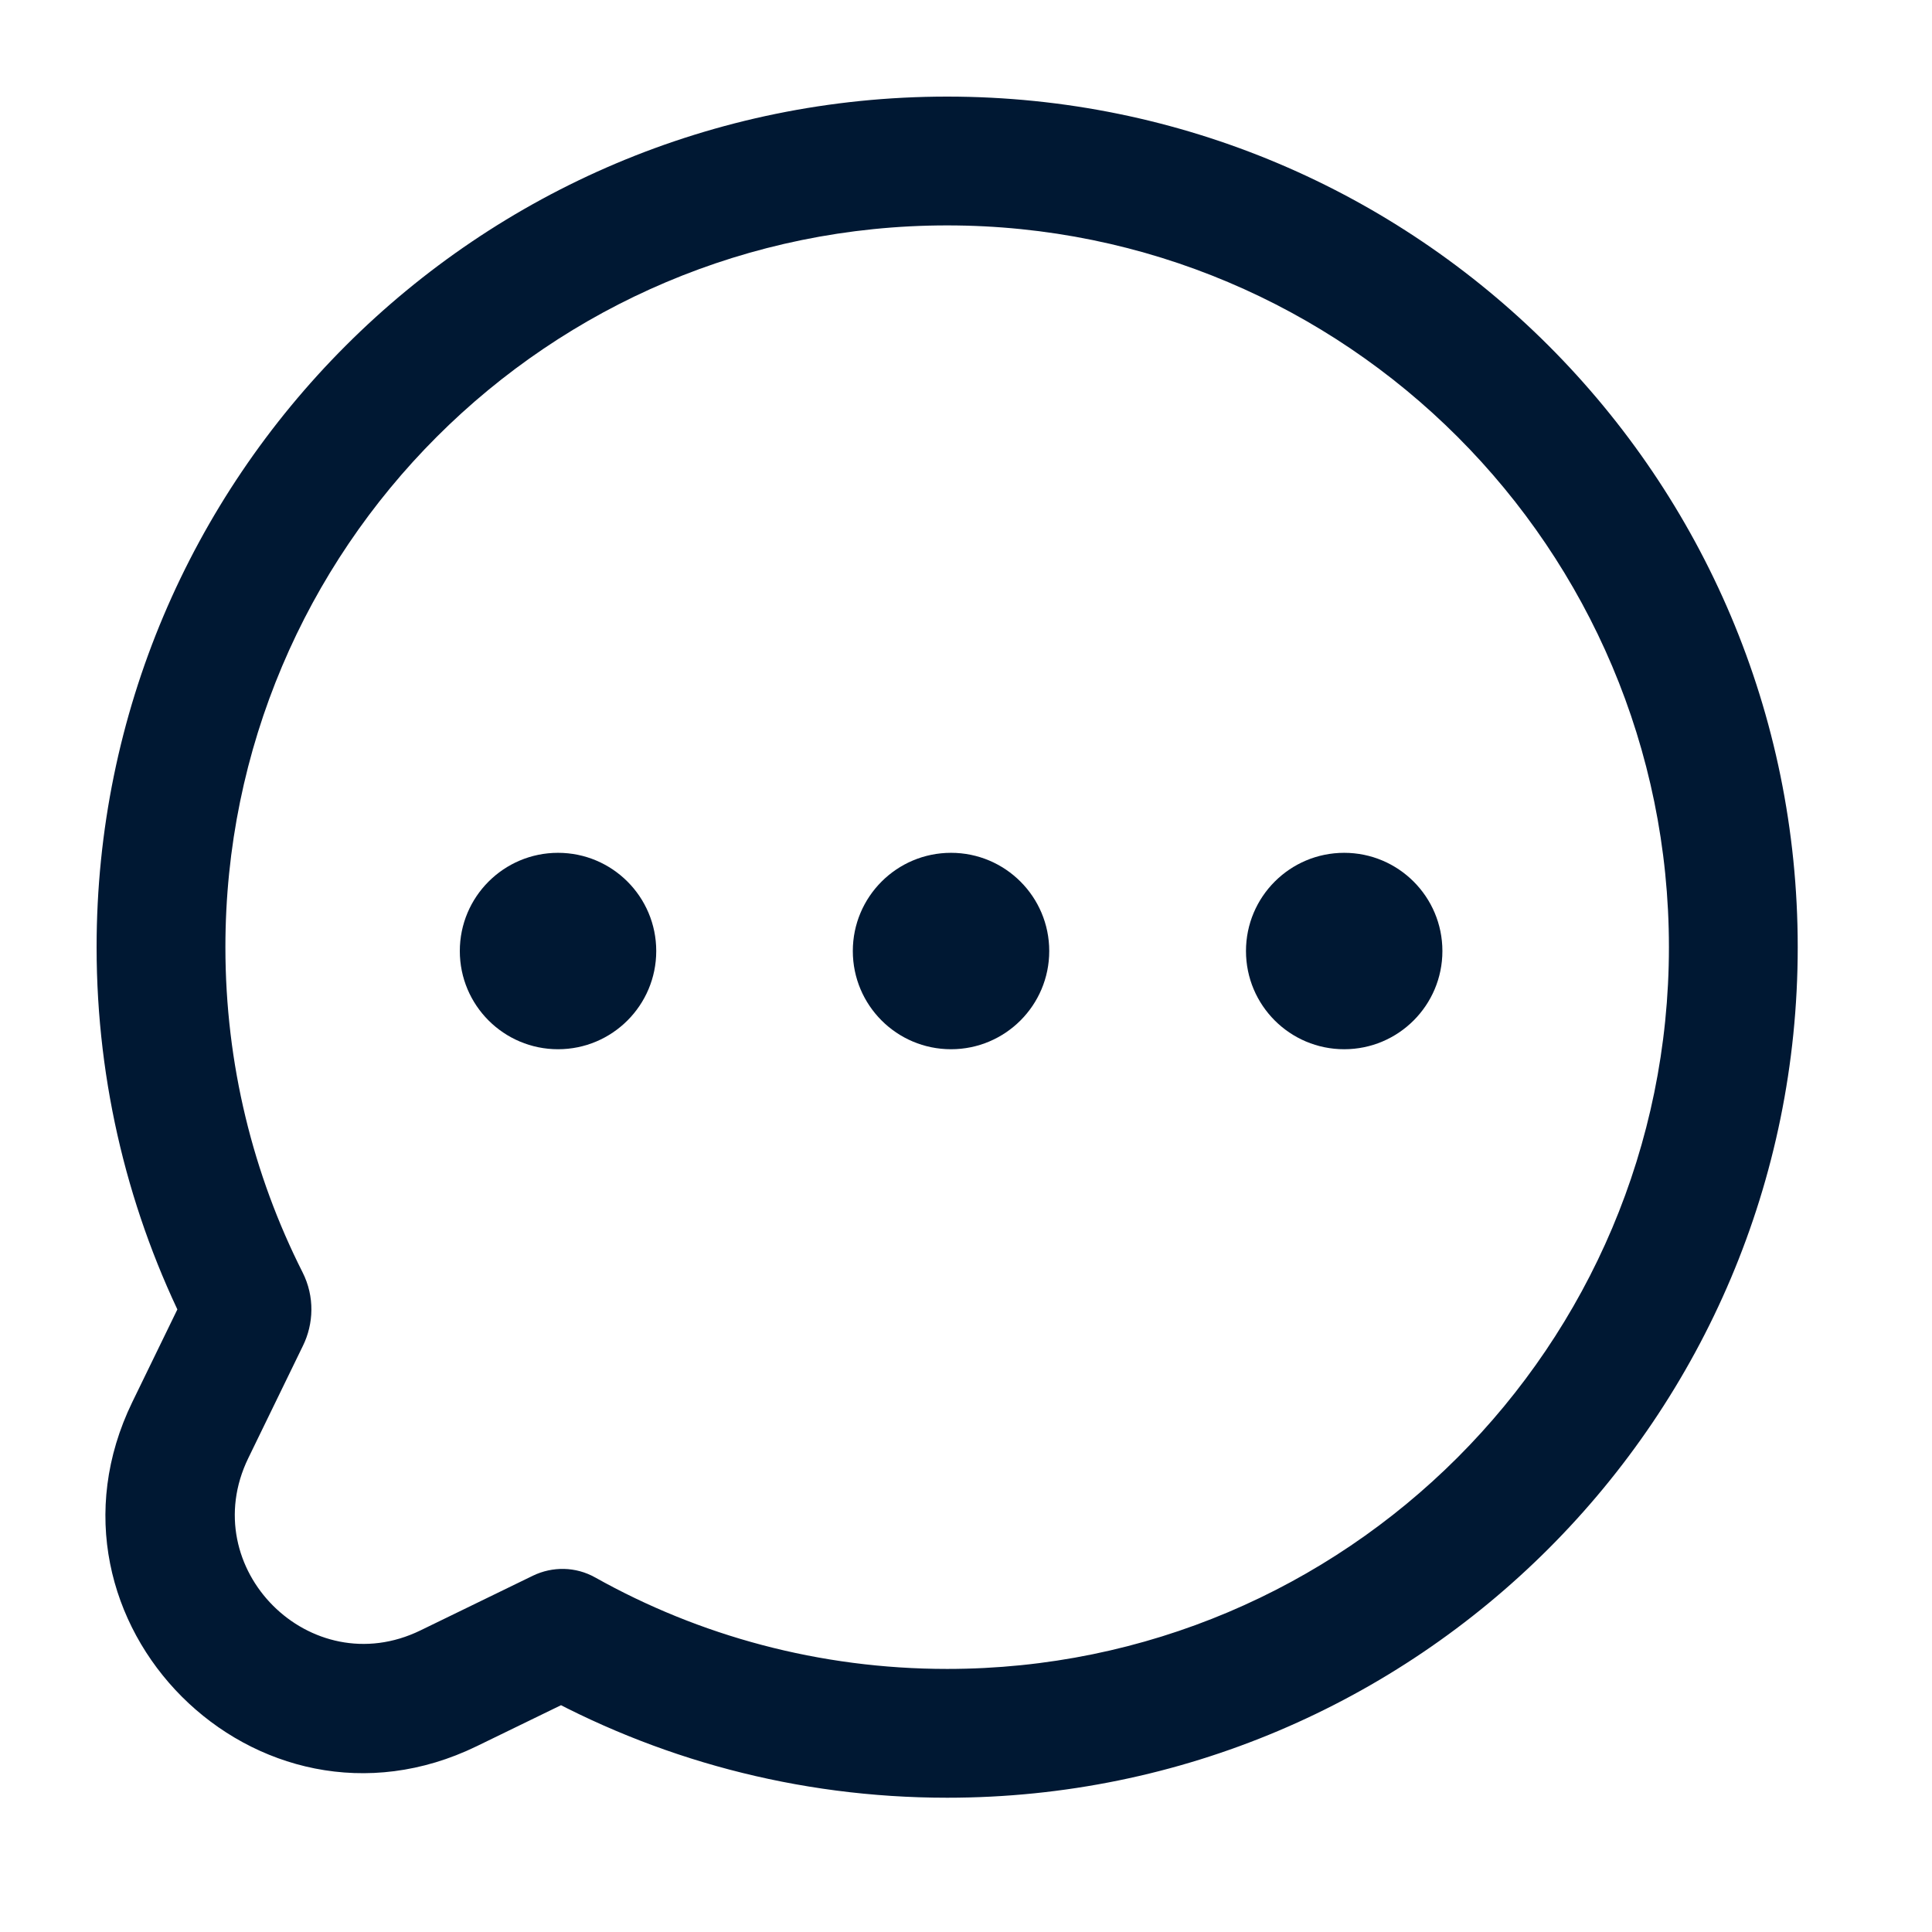 <svg width="12" height="12" viewBox="0 0 12 12" fill="none" xmlns="http://www.w3.org/2000/svg">
<path d="M1.182 8.883L1.542 9.057H1.542L1.182 8.883ZM2.786 10.486L2.961 10.846H2.961L2.786 10.486ZM3.502 10.147L3.306 10.496L3.502 10.147ZM1.522 8.083L1.879 7.902L1.522 8.083ZM1.522 8.183L1.882 8.358L1.882 8.358L1.522 8.183ZM1.4 5.883C1.4 3.407 3.407 1.4 5.883 1.4V0.6C2.965 0.6 0.6 2.965 0.6 5.883H1.4ZM1.879 7.902C1.573 7.296 1.4 6.61 1.4 5.883H0.6C0.6 6.738 0.804 7.547 1.165 8.263L1.879 7.902ZM1.542 9.057L1.882 8.358L1.162 8.009L0.822 8.708L1.542 9.057ZM2.611 10.127C1.928 10.459 1.21 9.741 1.542 9.057L0.822 8.708C0.158 10.074 1.594 11.511 2.961 10.846L2.611 10.127ZM3.31 9.787L2.611 10.127L2.961 10.846L3.66 10.506L3.31 9.787ZM5.883 10.366C5.089 10.366 4.343 10.16 3.697 9.798L3.306 10.496C4.069 10.923 4.948 11.166 5.883 11.166V10.366ZM10.366 5.883C10.366 8.359 8.359 10.366 5.883 10.366V11.166C8.801 11.166 11.166 8.801 11.166 5.883H10.366ZM5.883 1.4C8.359 1.4 10.366 3.407 10.366 5.883H11.166C11.166 2.965 8.801 0.6 5.883 0.6V1.4ZM3.66 10.506C3.549 10.56 3.417 10.558 3.306 10.496L3.697 9.798C3.576 9.73 3.432 9.728 3.31 9.787L3.66 10.506ZM1.165 8.263C1.121 8.175 1.127 8.081 1.162 8.009L1.882 8.358C1.948 8.223 1.956 8.054 1.879 7.902L1.165 8.263Z" fill="#001833"/>
<circle cx="3.466" cy="5.907" r="0.61" fill="#001833"/>
<circle cx="5.907" cy="5.907" r="0.61" fill="#001833"/>
<circle cx="8.349" cy="5.907" r="0.61" fill="#001833"/>
</svg>
